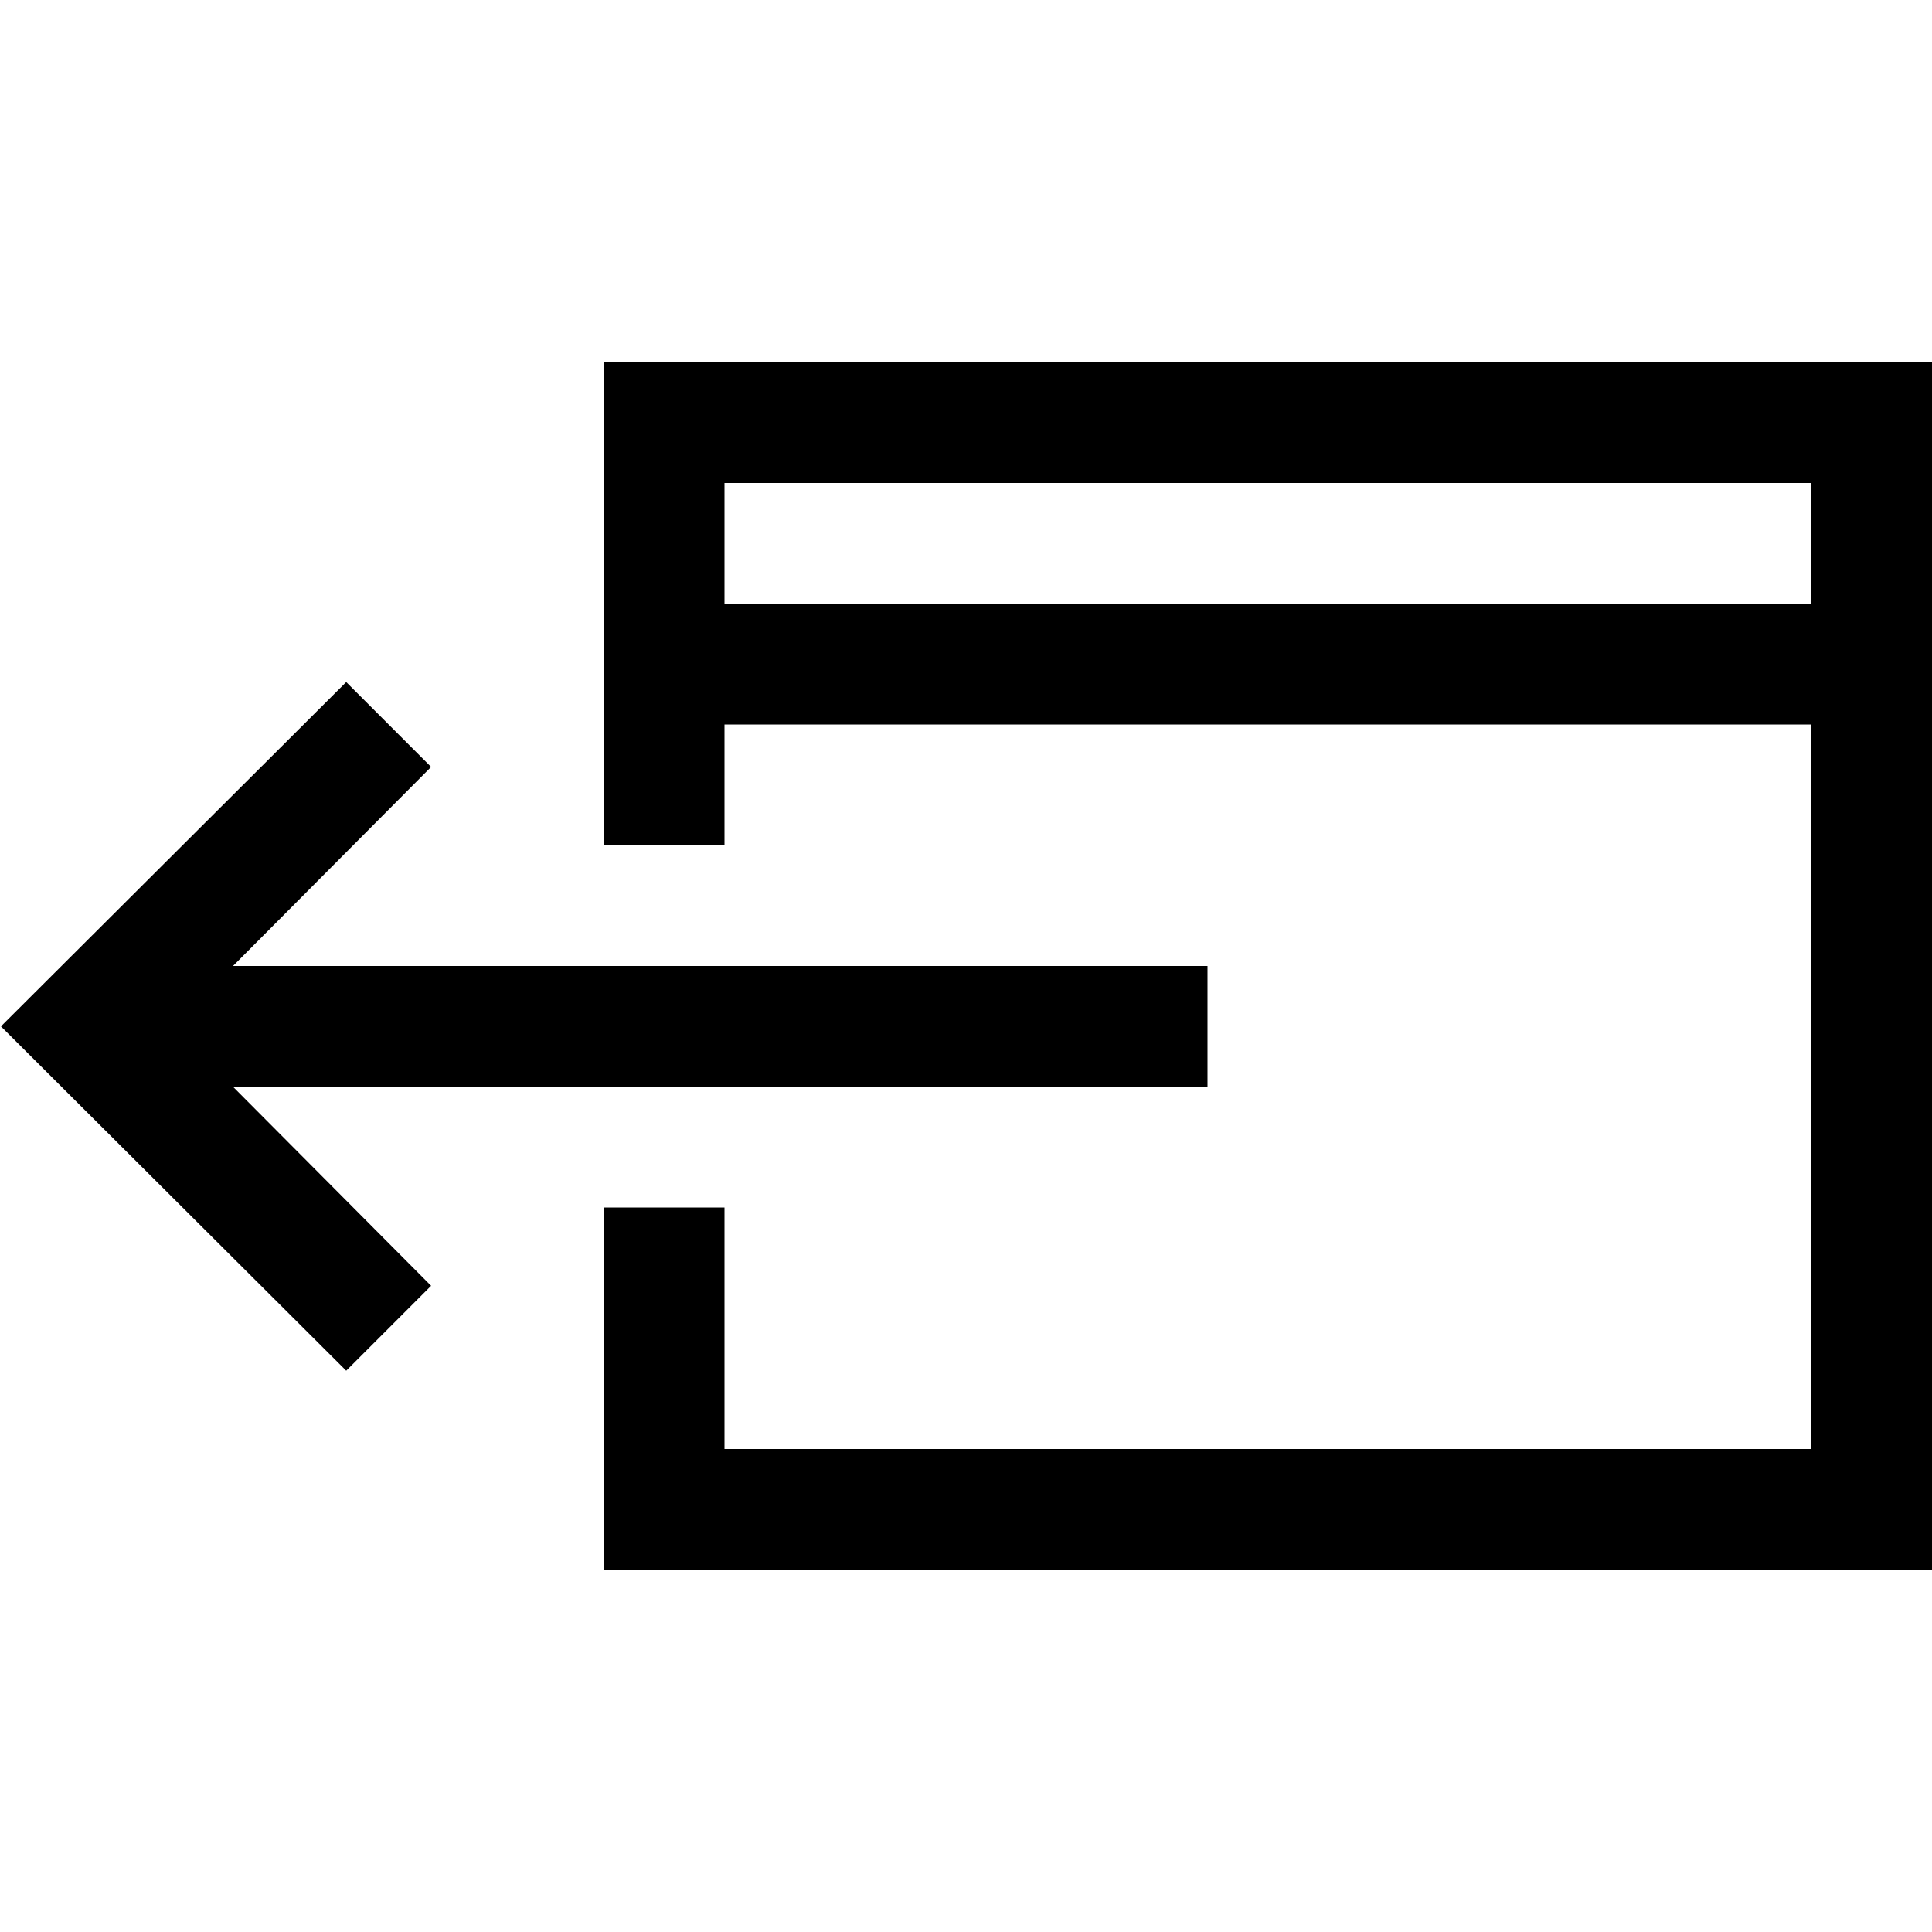 <svg xmlns="http://www.w3.org/2000/svg" viewBox="0 0 2048 2048" width="15" height="15">
  <path fill="currentColor" d="M2048 384v1280H640v-384h128v256h1152V768H768v128H640V384h1408zM247 1152l210 211-90 90L1 1088l366-365 90 90-210 211h1033v128H247zm1673-512V512H768v128h1152z" />
</svg>
